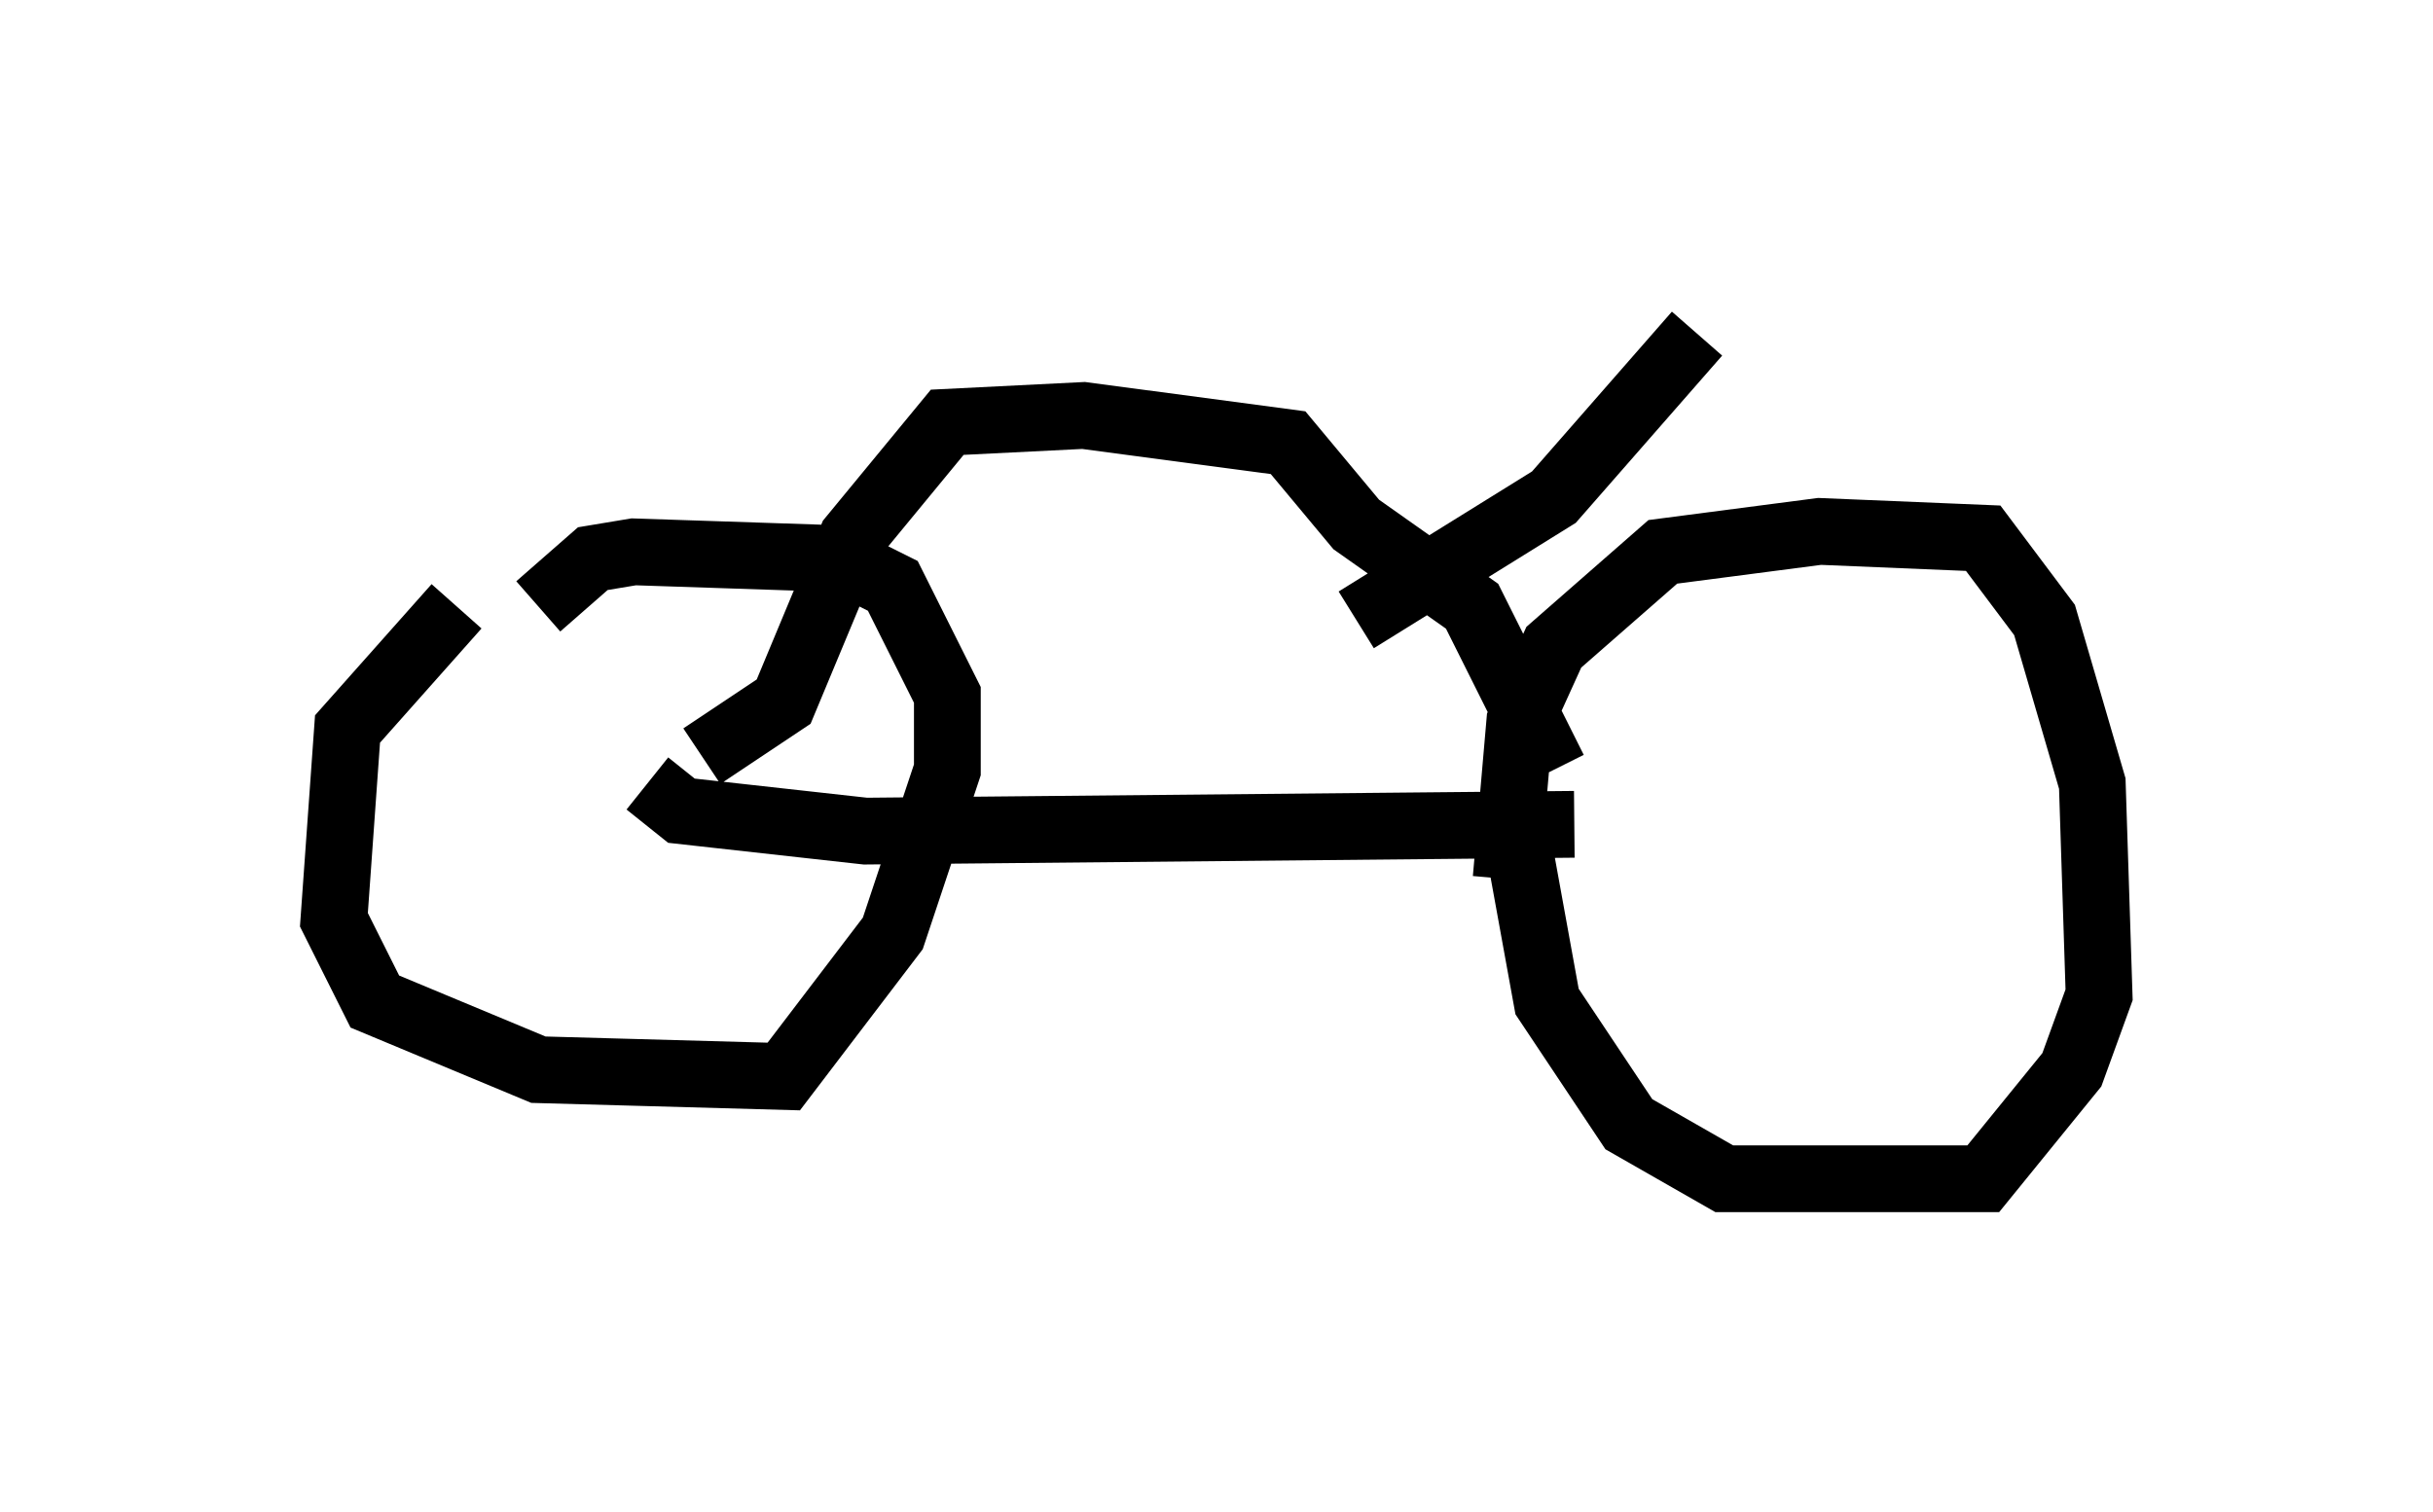 <?xml version="1.0" encoding="utf-8" ?>
<svg baseProfile="full" height="22.658" version="1.1" width="36.44" xmlns="http://www.w3.org/2000/svg" xmlns:ev="http://www.w3.org/2001/xml-events" xmlns:xlink="http://www.w3.org/1999/xlink"><defs /><rect fill="white" height="22.658" width="36.44" x="0" y="0" /><path d="M8.063, 8.675 m-1.225, 0.408 l-1.633, 1.838 -0.204, 2.858 l0.613, 1.225 2.45, 1.021 l3.675, 0.102 1.633, -2.144 l0.817, -2.45 0.0, -1.123 l-0.817, -1.633 -0.817, -0.408 l-3.063, -0.102 -0.613, 0.102 l-0.817, 0.715 m14.496, 4.083 l0.204, -2.348 0.51, -1.123 l1.633, -1.429 2.348, -0.306 l2.45, 0.102 0.919, 1.225 l0.715, 2.45 0.102, 3.165 l-0.408, 1.123 -1.327, 1.633 l-3.879, 0.0 -1.429, -0.817 l-1.225, -1.838 -0.408, -2.246 m-13.067, -1.021 l0.51, 0.408 2.756, 0.306 l10.617, -0.102 m-13.067, -1.021 l1.225, -0.817 1.021, -2.45 l1.429, -1.735 2.042, -0.102 l3.063, 0.408 1.021, 1.225 l1.735, 1.225 1.225, 2.45 m-2.96, -2.246 l2.96, -1.838 2.144, -2.45 " fill="none" stroke="black" stroke-width="1" /></svg>